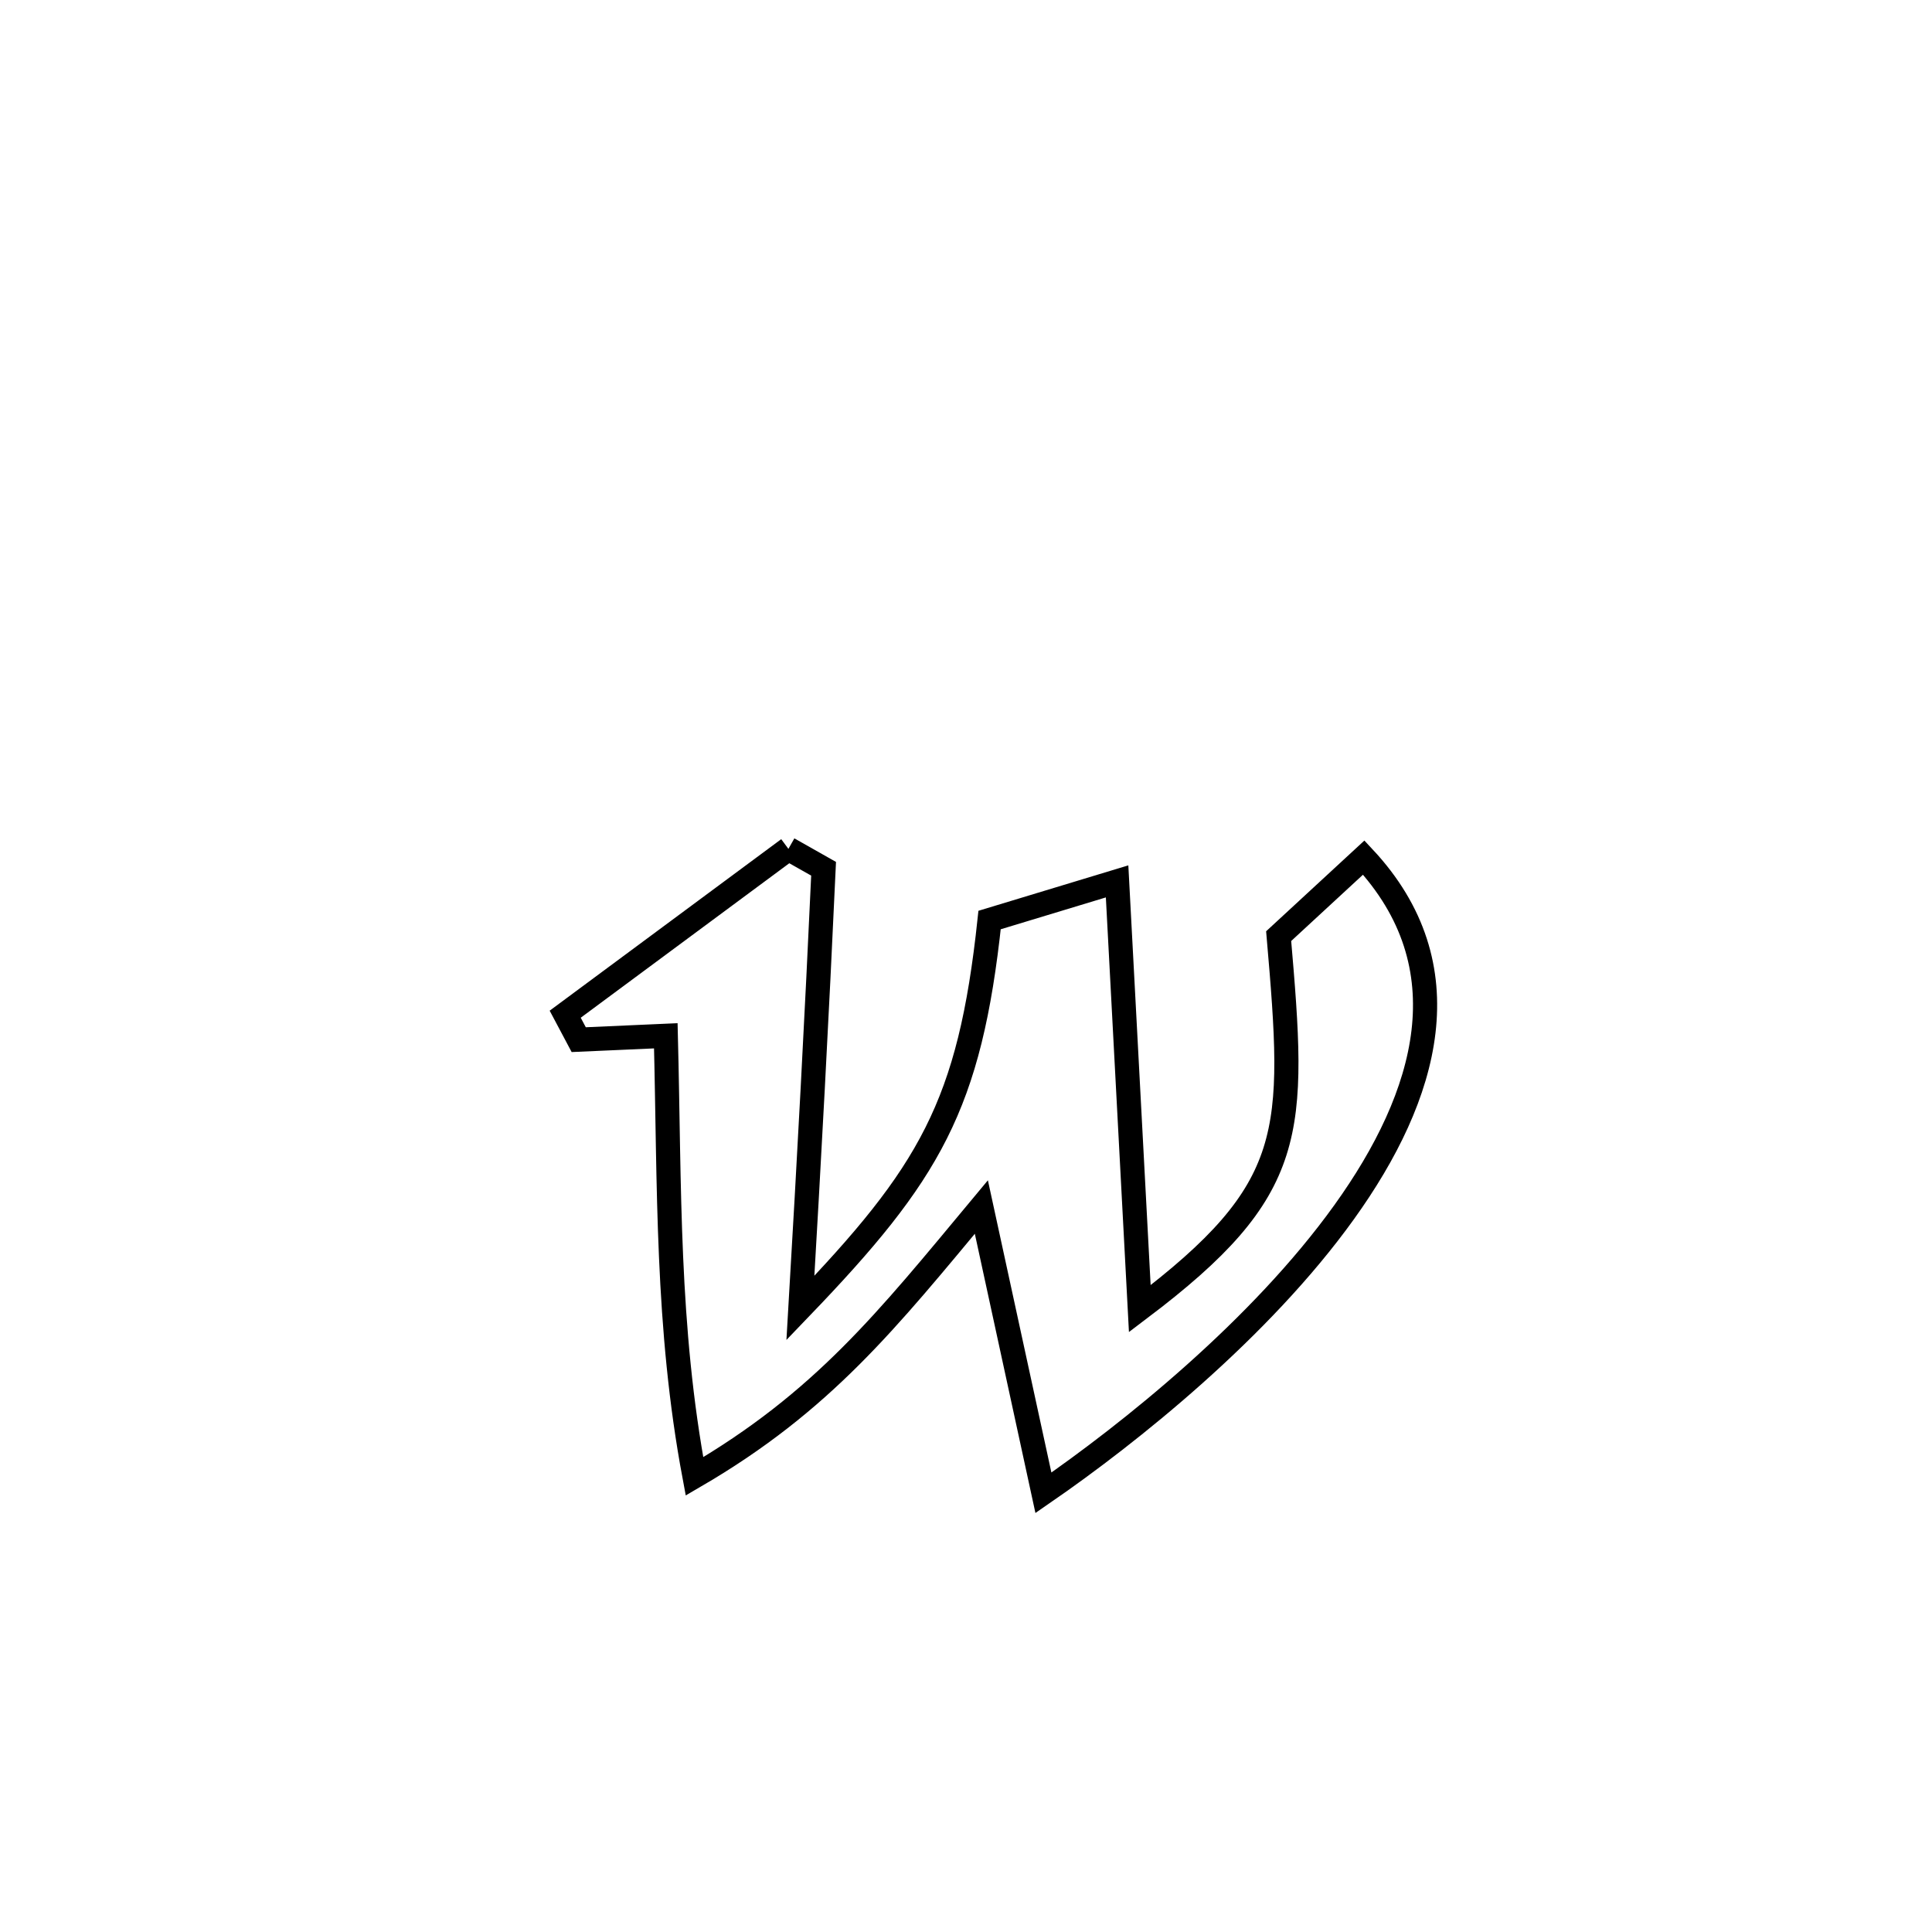 <svg xmlns="http://www.w3.org/2000/svg" viewBox="0.0 0.0 24.0 24.0" height="200px" width="200px"><path fill="none" stroke="black" stroke-width=".3" stroke-opacity="1.0"  filling="0" d="M9.794 10.545 L9.794 10.545 C9.939 10.627 10.085 10.709 10.231 10.792 L10.231 10.792 C10.148 12.611 10.05 14.429 9.943 16.248 L9.943 16.248 C11.551 14.575 12.047 13.736 12.293 11.429 L12.293 11.429 C12.821 11.269 13.349 11.109 13.877 10.949 L13.877 10.949 C13.971 12.719 14.065 14.488 14.159 16.257 L14.159 16.257 C16.126 14.77 16.095 14.078 15.884 11.629 L15.884 11.629 C16.236 11.304 16.589 10.978 16.941 10.653 L16.941 10.653 C18.201 12.001 17.741 13.605 16.698 15.057 C15.656 16.509 14.031 17.807 12.962 18.544 L12.962 18.544 C12.927 18.381 12.236 15.2 12.191 14.994 L12.191 14.994 C11.019 16.402 10.222 17.411 8.627 18.34 L8.627 18.34 C8.278 16.475 8.319 14.758 8.271 12.867 L8.271 12.867 C7.91 12.883 7.55 12.899 7.189 12.915 L7.189 12.915 C7.133 12.81 7.077 12.705 7.021 12.599 L7.021 12.599 C7.945 11.915 8.869 11.23 9.794 10.545 L9.794 10.545"></path></svg>